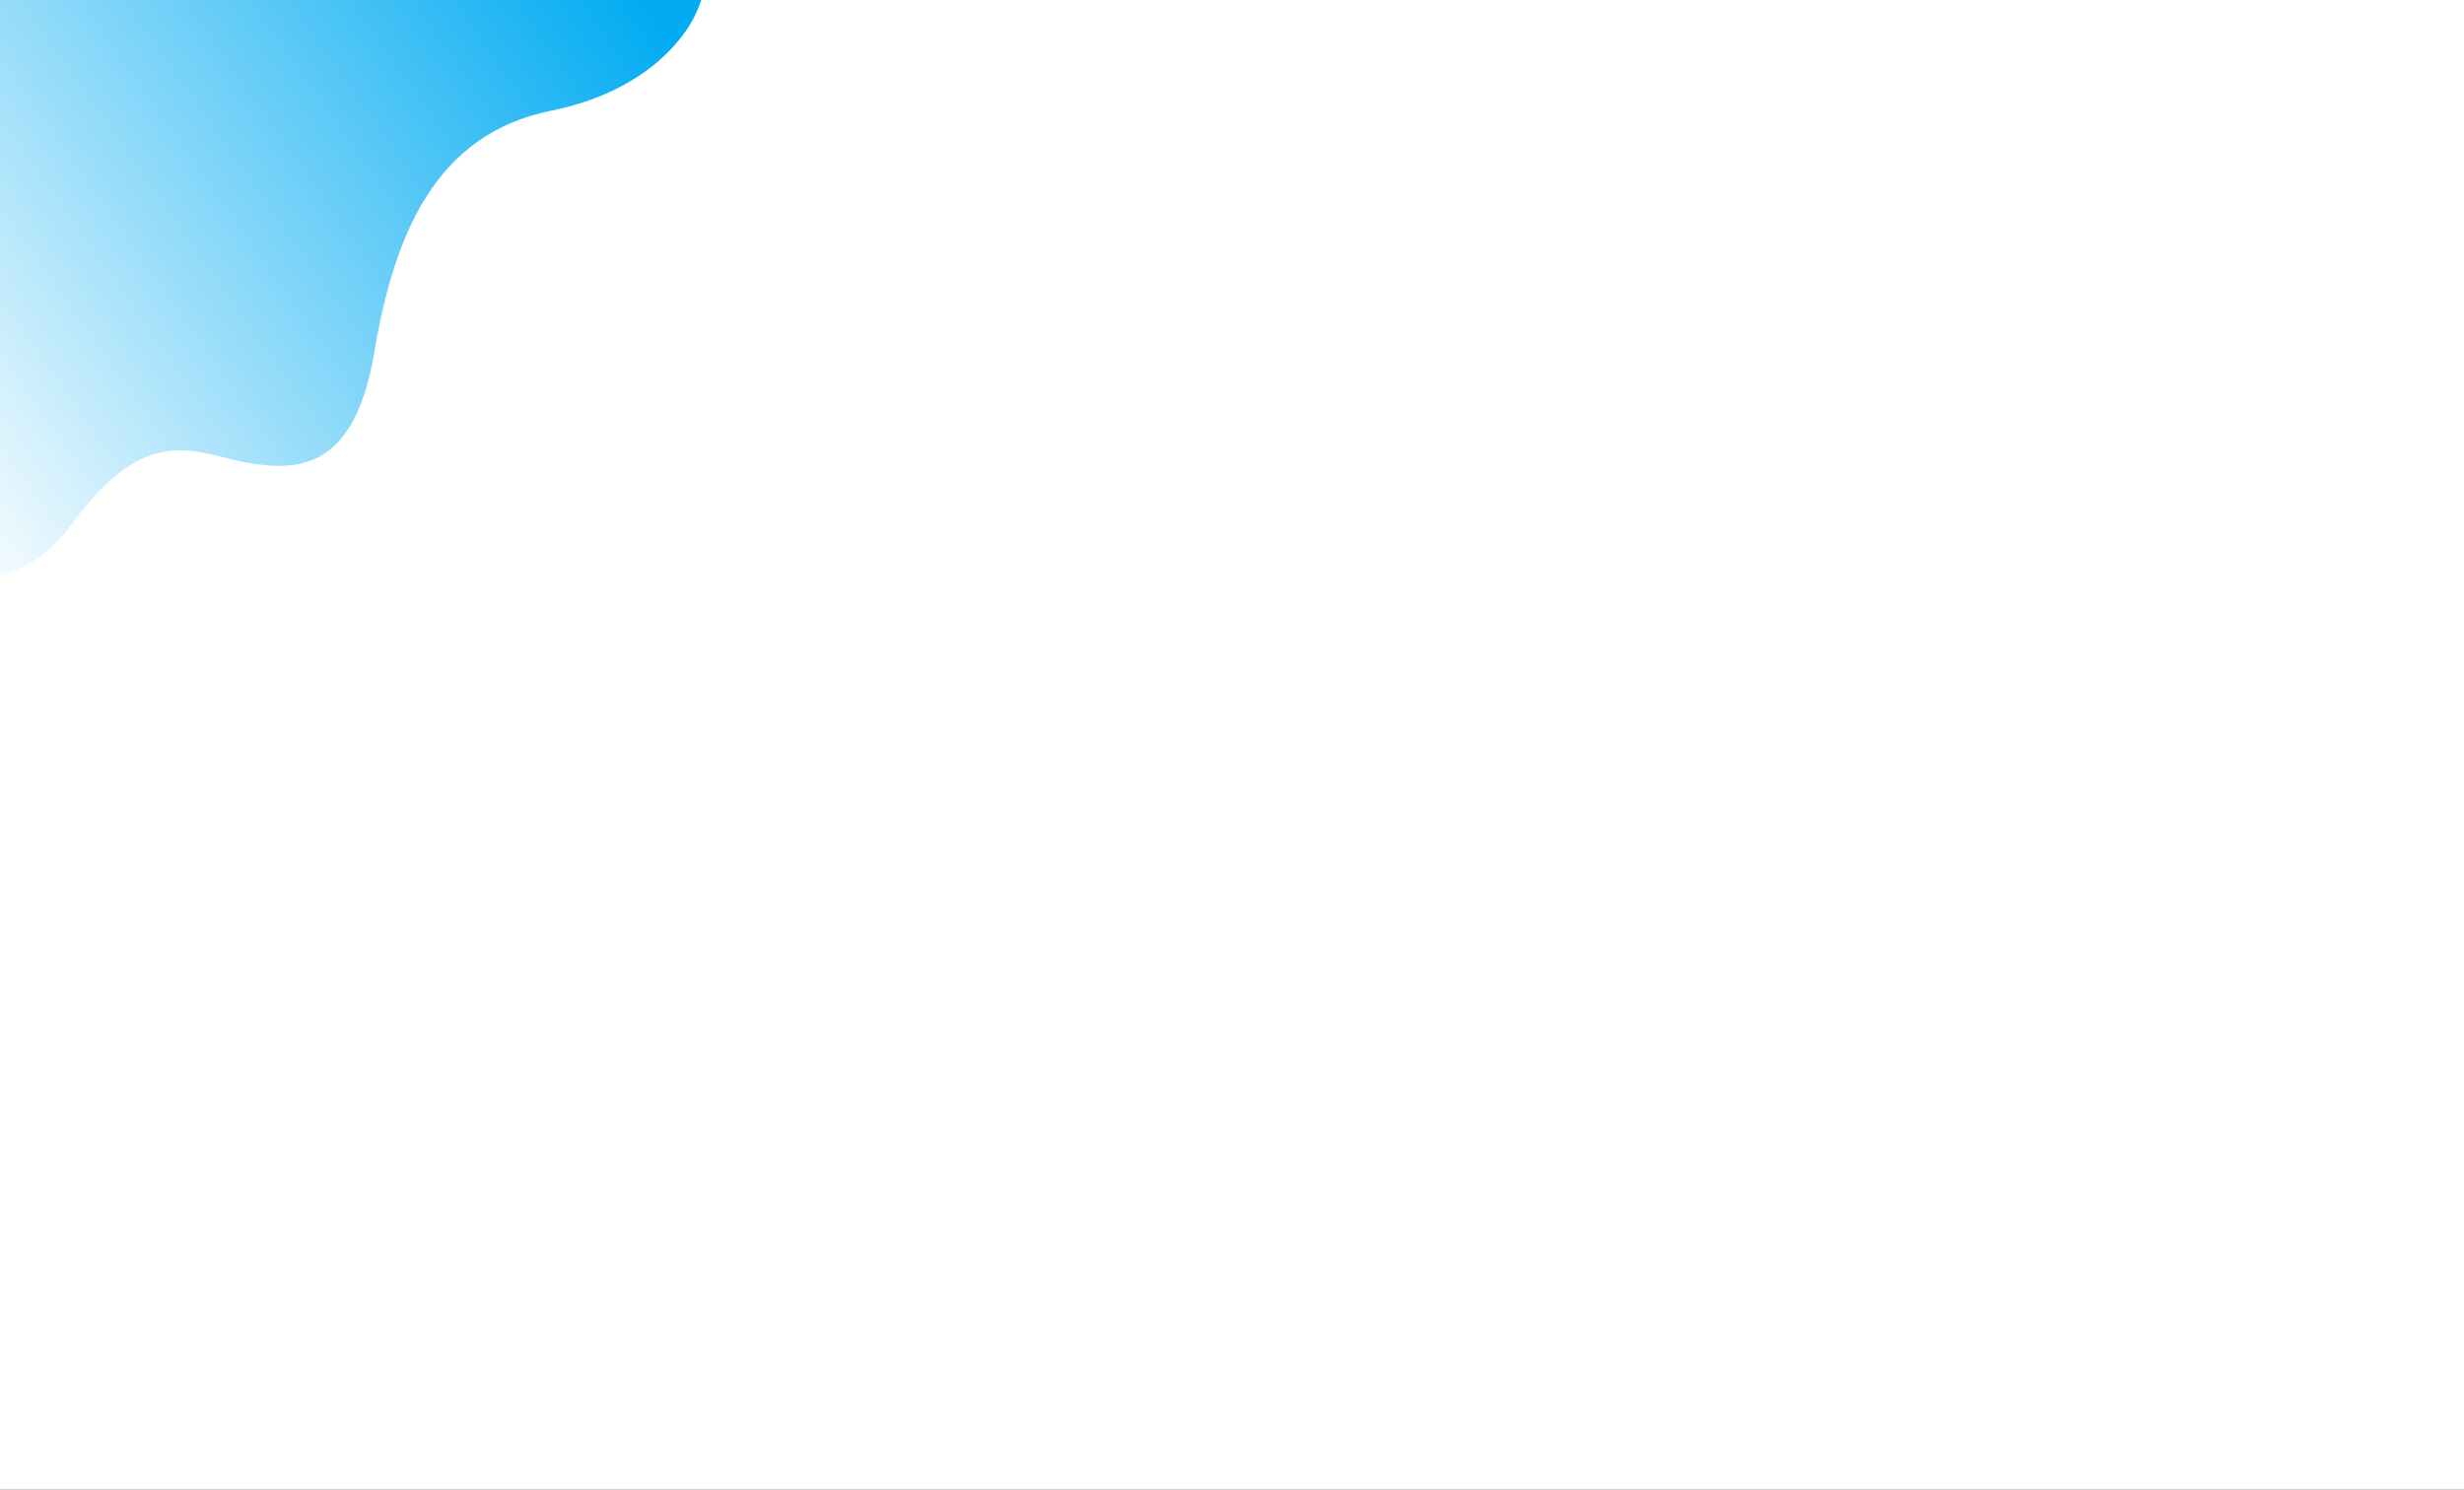 <svg width="1500" height="907" viewBox="0 0 1500 907" fill="none" xmlns="http://www.w3.org/2000/svg">
<rect x="0" y="0" width="1500" height="907" fill="#333333" stroke="none"/>
<g clip-path="url(#clip0_2480_12486)">
<rect width="1500" height="907" fill="white"/>
<g clip-path="url(#clip1_2480_12486)">
<path d="M44.187 318.519C7.291 369.025 -43.992 352.518 -65.022 337.951L-391 133.578L120.275 -808L251.436 -765.224C273.586 -752.718 312.193 -712.867 289.429 -653.502C260.973 -579.295 292.893 -561.77 312.208 -535.564C331.521 -509.358 496.429 -340.596 486.031 -266.988C475.88 -195.129 400.857 -169.363 424.112 -95.907C442.714 -37.142 428.513 -0.451 421.722 12.056C414.931 24.563 392.193 55.902 335.428 67.415C264.473 81.806 239.856 143.493 227.815 214.724C215.775 285.954 181.681 286.969 150.945 281.797C120.211 276.623 90.306 255.387 44.187 318.519Z" fill="url(#paint0_linear_2480_12486)"/>
</g>
</g>
<defs>
<linearGradient id="paint0_linear_2480_12486" x1="-170.419" y1="152.443" x2="425.152" y2="-266.539" gradientUnits="userSpaceOnUse">
<stop offset="0" stop-color="#CCCCCC"/>
<stop offset="0" stop-color="white"/>
<stop offset="0.748" stop-color="#03ACF2"/>
</linearGradient>
<clipPath id="clip0_2480_12486">
<rect width="1500" height="907" fill="white"/>
</clipPath>
<clipPath id="clip1_2480_12486">
<rect width="762" height="699" fill="white" transform="translate(-25 -50)"/>
</clipPath>
</defs>
</svg>
